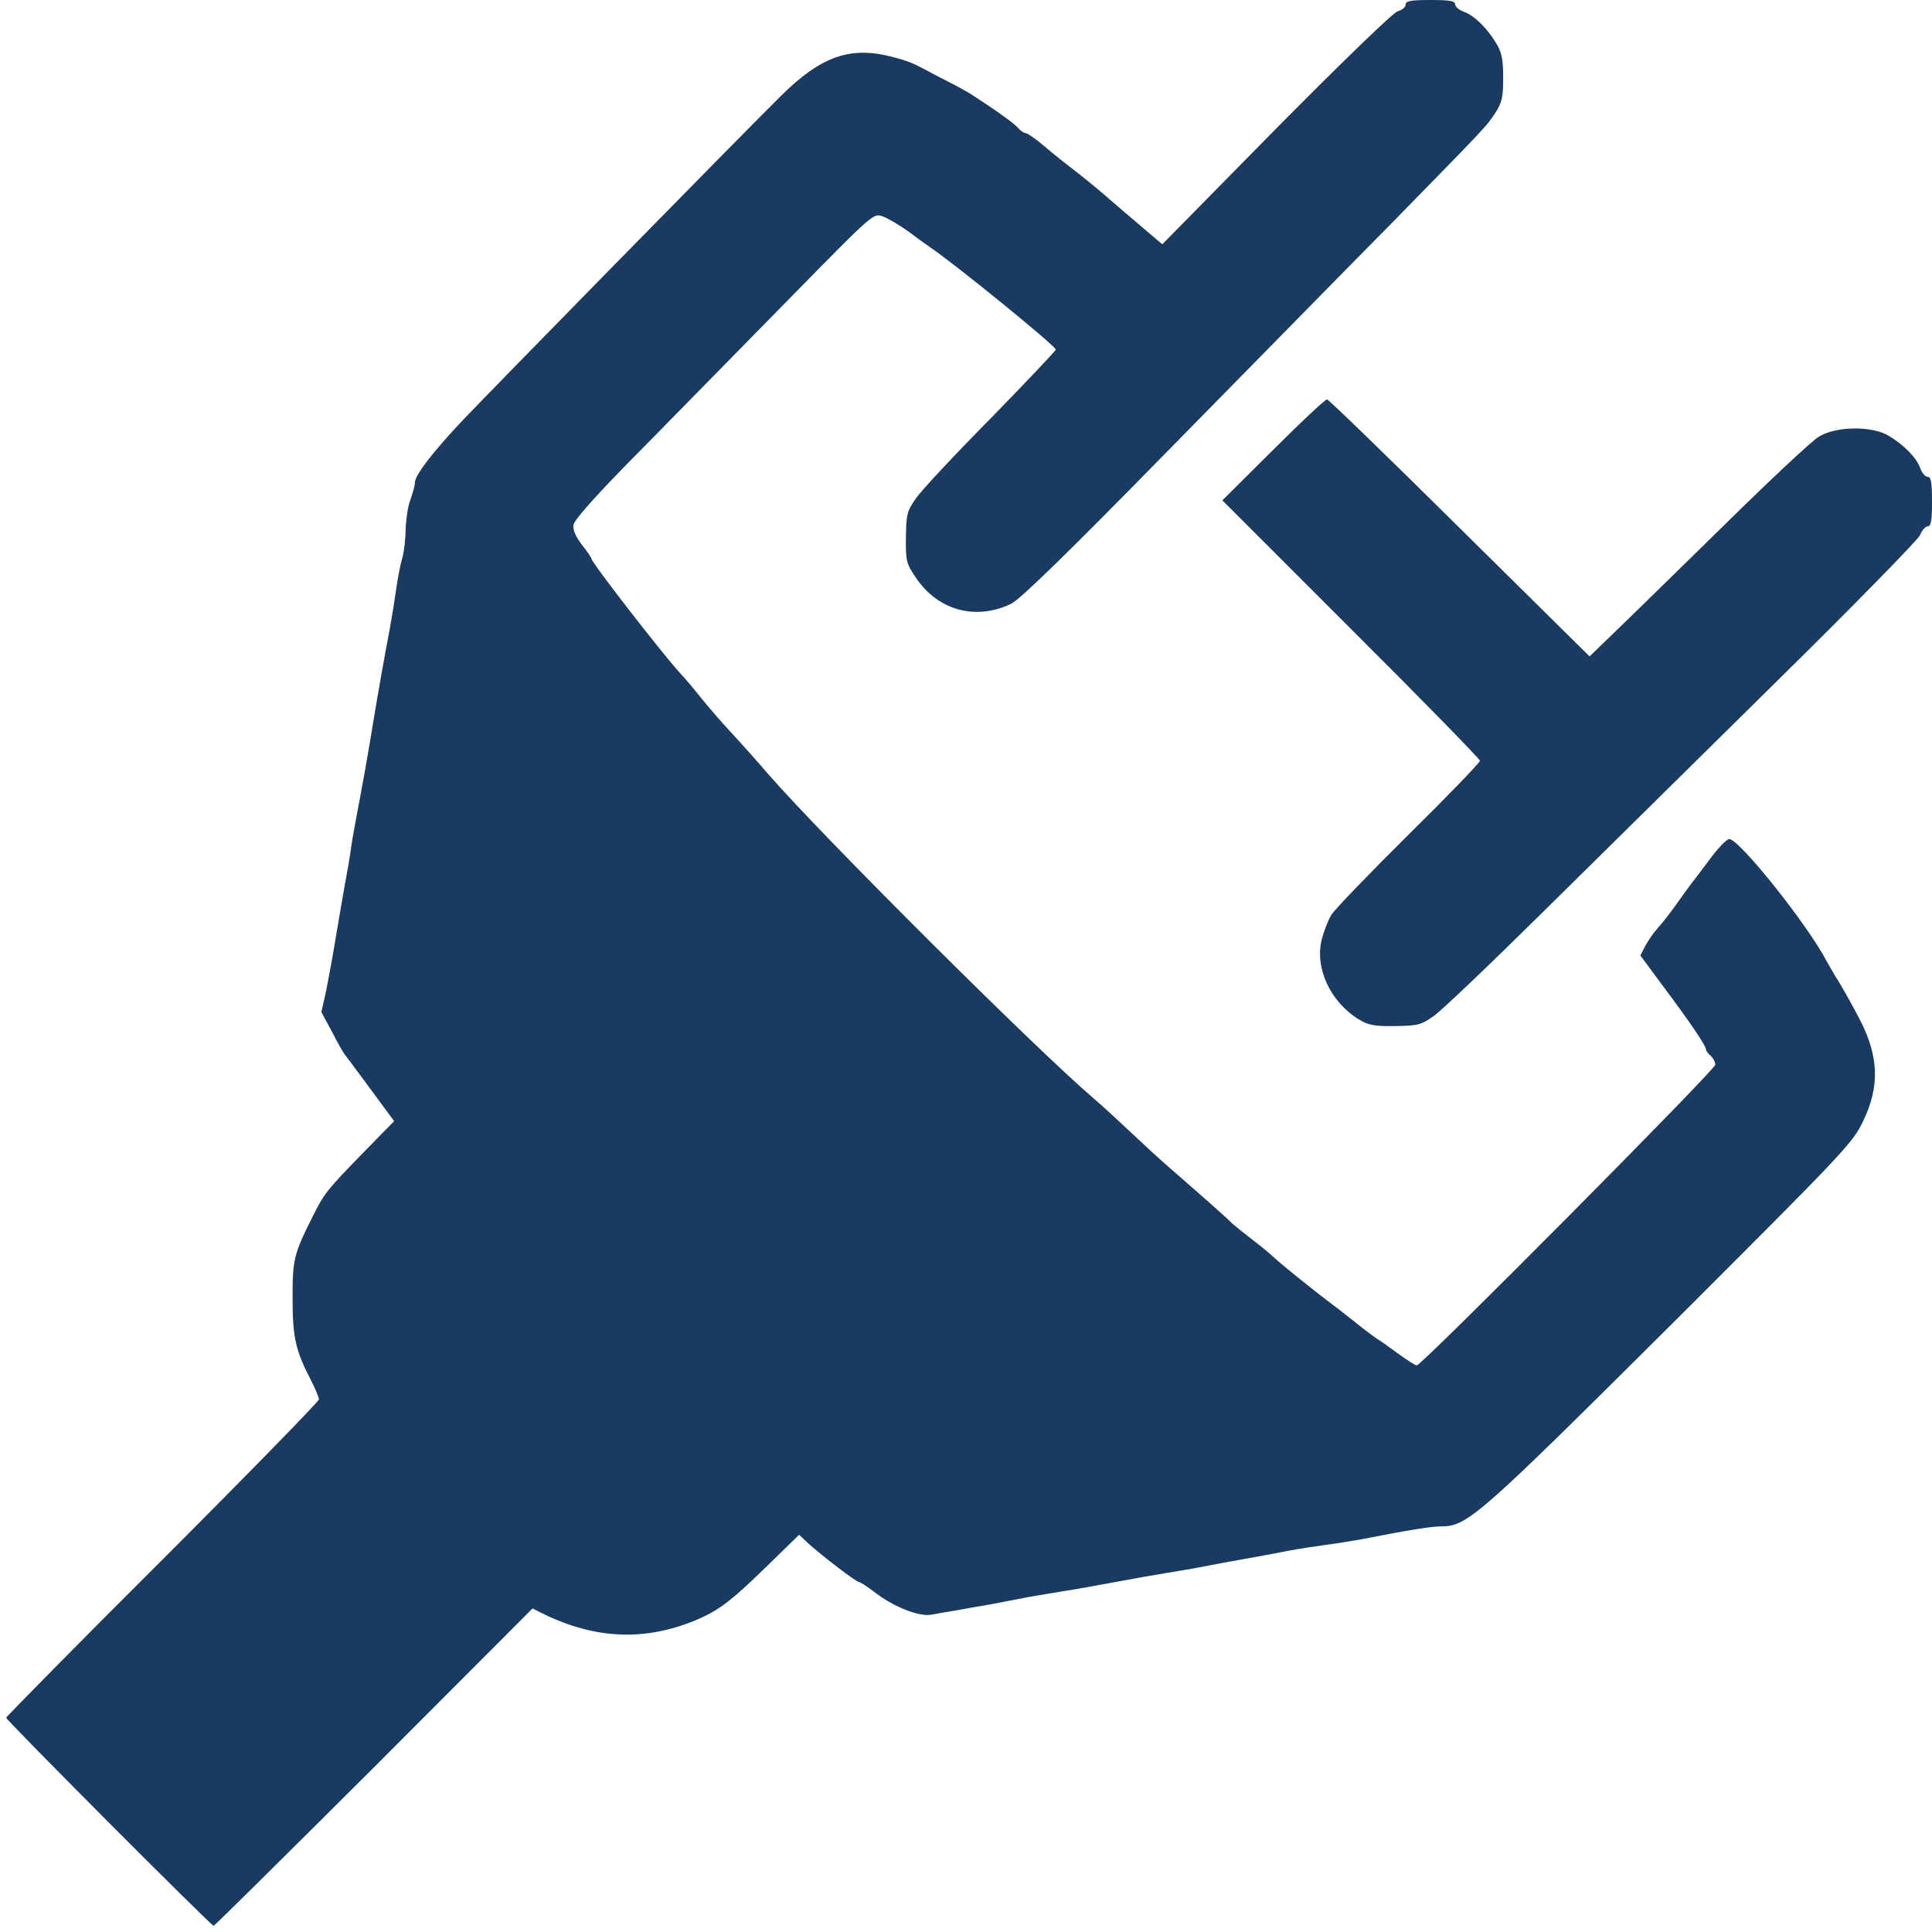  <svg  version="1.0" xmlns="http://www.w3.org/2000/svg"  width="624pt" height="624pt" viewBox="0 0 624 624"  preserveAspectRatio="xMidYMid meet">  <g transform="translate(0,624) scale(0.1,-0.1)" fill="#1a3a61" stroke="none"> <path d="M4540 6225 c0 -8 -11 -17 -25 -21 -15 -4 -174 -158 -393 -379 l-368 -374 -60 51 c-32 27 -86 73 -118 101 -33 29 -80 67 -105 86 -25 19 -69 54 -97 78 -28 24 -56 43 -61 43 -6 0 -16 7 -24 16 -11 14 -74 59 -147 106 -15 10 -49 29 -77 43 -27 14 -57 29 -65 34 -52 28 -68 34 -117 47 -137 36 -231 3 -362 -127 -150 -149 -941 -956 -1028 -1048 -97 -103 -153 -176 -153 -200 0 -9 -7 -34 -15 -56 -8 -22 -14 -65 -15 -95 0 -30 -5 -71 -10 -90 -6 -19 -15 -64 -20 -100 -5 -36 -14 -92 -20 -125 -20 -105 -38 -207 -55 -310 -16 -98 -31 -184 -56 -315 -7 -36 -14 -78 -16 -95 -2 -16 -10 -64 -18 -105 -7 -41 -21 -120 -30 -175 -9 -55 -23 -132 -31 -172 l-16 -72 34 -63 c18 -35 36 -67 41 -73 4 -5 42 -56 84 -113 l76 -103 -90 -92 c-126 -129 -135 -140 -170 -210 -65 -129 -68 -143 -68 -272 0 -127 10 -168 61 -266 13 -26 24 -52 24 -59 0 -6 -227 -239 -505 -517 -278 -277 -505 -508 -505 -511 0 -8 662 -672 670 -672 3 0 236 231 518 512 l512 513 32 -16 c178 -88 348 -91 522 -10 54 26 94 57 188 148 l119 116 32 -30 c42 -38 153 -123 162 -123 4 0 24 -13 44 -28 64 -51 149 -85 190 -77 20 4 56 10 81 14 25 5 73 13 108 19 34 7 90 17 125 24 34 6 82 14 107 18 25 4 74 12 110 19 147 27 187 34 230 41 25 4 74 12 110 19 36 7 99 19 140 26 41 7 104 19 140 26 36 7 90 15 120 19 30 4 82 12 115 18 158 31 228 42 259 42 85 0 120 31 740 648 566 565 590 590 624 662 53 110 50 205 -8 321 -21 41 -63 117 -81 144 -10 17 -23 39 -29 50 -60 116 -282 395 -315 395 -8 0 -37 -30 -64 -67 -28 -38 -55 -73 -60 -79 -4 -6 -26 -35 -47 -65 -21 -30 -49 -65 -61 -78 -12 -13 -29 -38 -39 -56 l-16 -31 74 -100 c87 -116 138 -192 138 -203 0 -5 7 -14 15 -21 8 -7 15 -20 15 -29 0 -16 -948 -971 -964 -971 -5 0 -31 17 -59 37 -28 21 -59 43 -68 48 -9 6 -41 29 -70 53 -30 23 -58 46 -64 50 -75 56 -185 145 -214 173 -9 8 -36 30 -61 49 -25 19 -52 41 -61 49 -14 15 -68 63 -208 185 -31 27 -85 77 -121 111 -36 34 -87 81 -115 105 -189 161 -879 849 -1054 1050 -40 47 -97 110 -125 140 -28 30 -69 78 -91 105 -22 28 -54 66 -72 85 -58 64 -283 354 -283 366 0 3 -14 24 -31 45 -19 25 -29 47 -27 63 2 17 77 101 228 253 124 126 341 347 483 492 257 262 258 263 288 252 17 -6 54 -28 82 -48 28 -21 61 -45 73 -53 84 -57 404 -318 404 -329 0 -4 -95 -104 -210 -222 -116 -117 -225 -234 -242 -259 -29 -41 -31 -52 -32 -126 -1 -76 1 -84 33 -131 71 -105 193 -138 307 -83 29 14 187 168 510 498 258 262 574 585 704 716 329 336 319 326 348 369 23 35 27 51 27 116 0 61 -5 83 -23 112 -30 50 -72 90 -104 101 -16 6 -28 16 -28 24 0 11 -18 14 -80 14 -64 0 -80 -3 -80 -15z"/> <path d="M4112 4787 l-164 -163 416 -416 c229 -228 416 -420 416 -425 0 -6 -104 -114 -231 -239 -127 -126 -239 -242 -249 -259 -10 -16 -24 -52 -31 -79 -23 -92 27 -201 119 -258 31 -19 50 -23 117 -22 73 1 84 3 125 32 25 17 183 168 351 334 169 167 510 503 757 747 248 244 456 457 463 472 6 16 18 29 25 29 11 0 14 19 14 80 0 62 -3 80 -14 80 -8 0 -18 12 -24 28 -11 32 -51 74 -101 104 -53 33 -170 32 -226 -2 -22 -13 -157 -139 -300 -280 -143 -140 -301 -295 -351 -343 l-90 -87 -420 415 c-230 228 -423 415 -428 415 -6 0 -84 -73 -174 -163z"/> </g> </svg> 